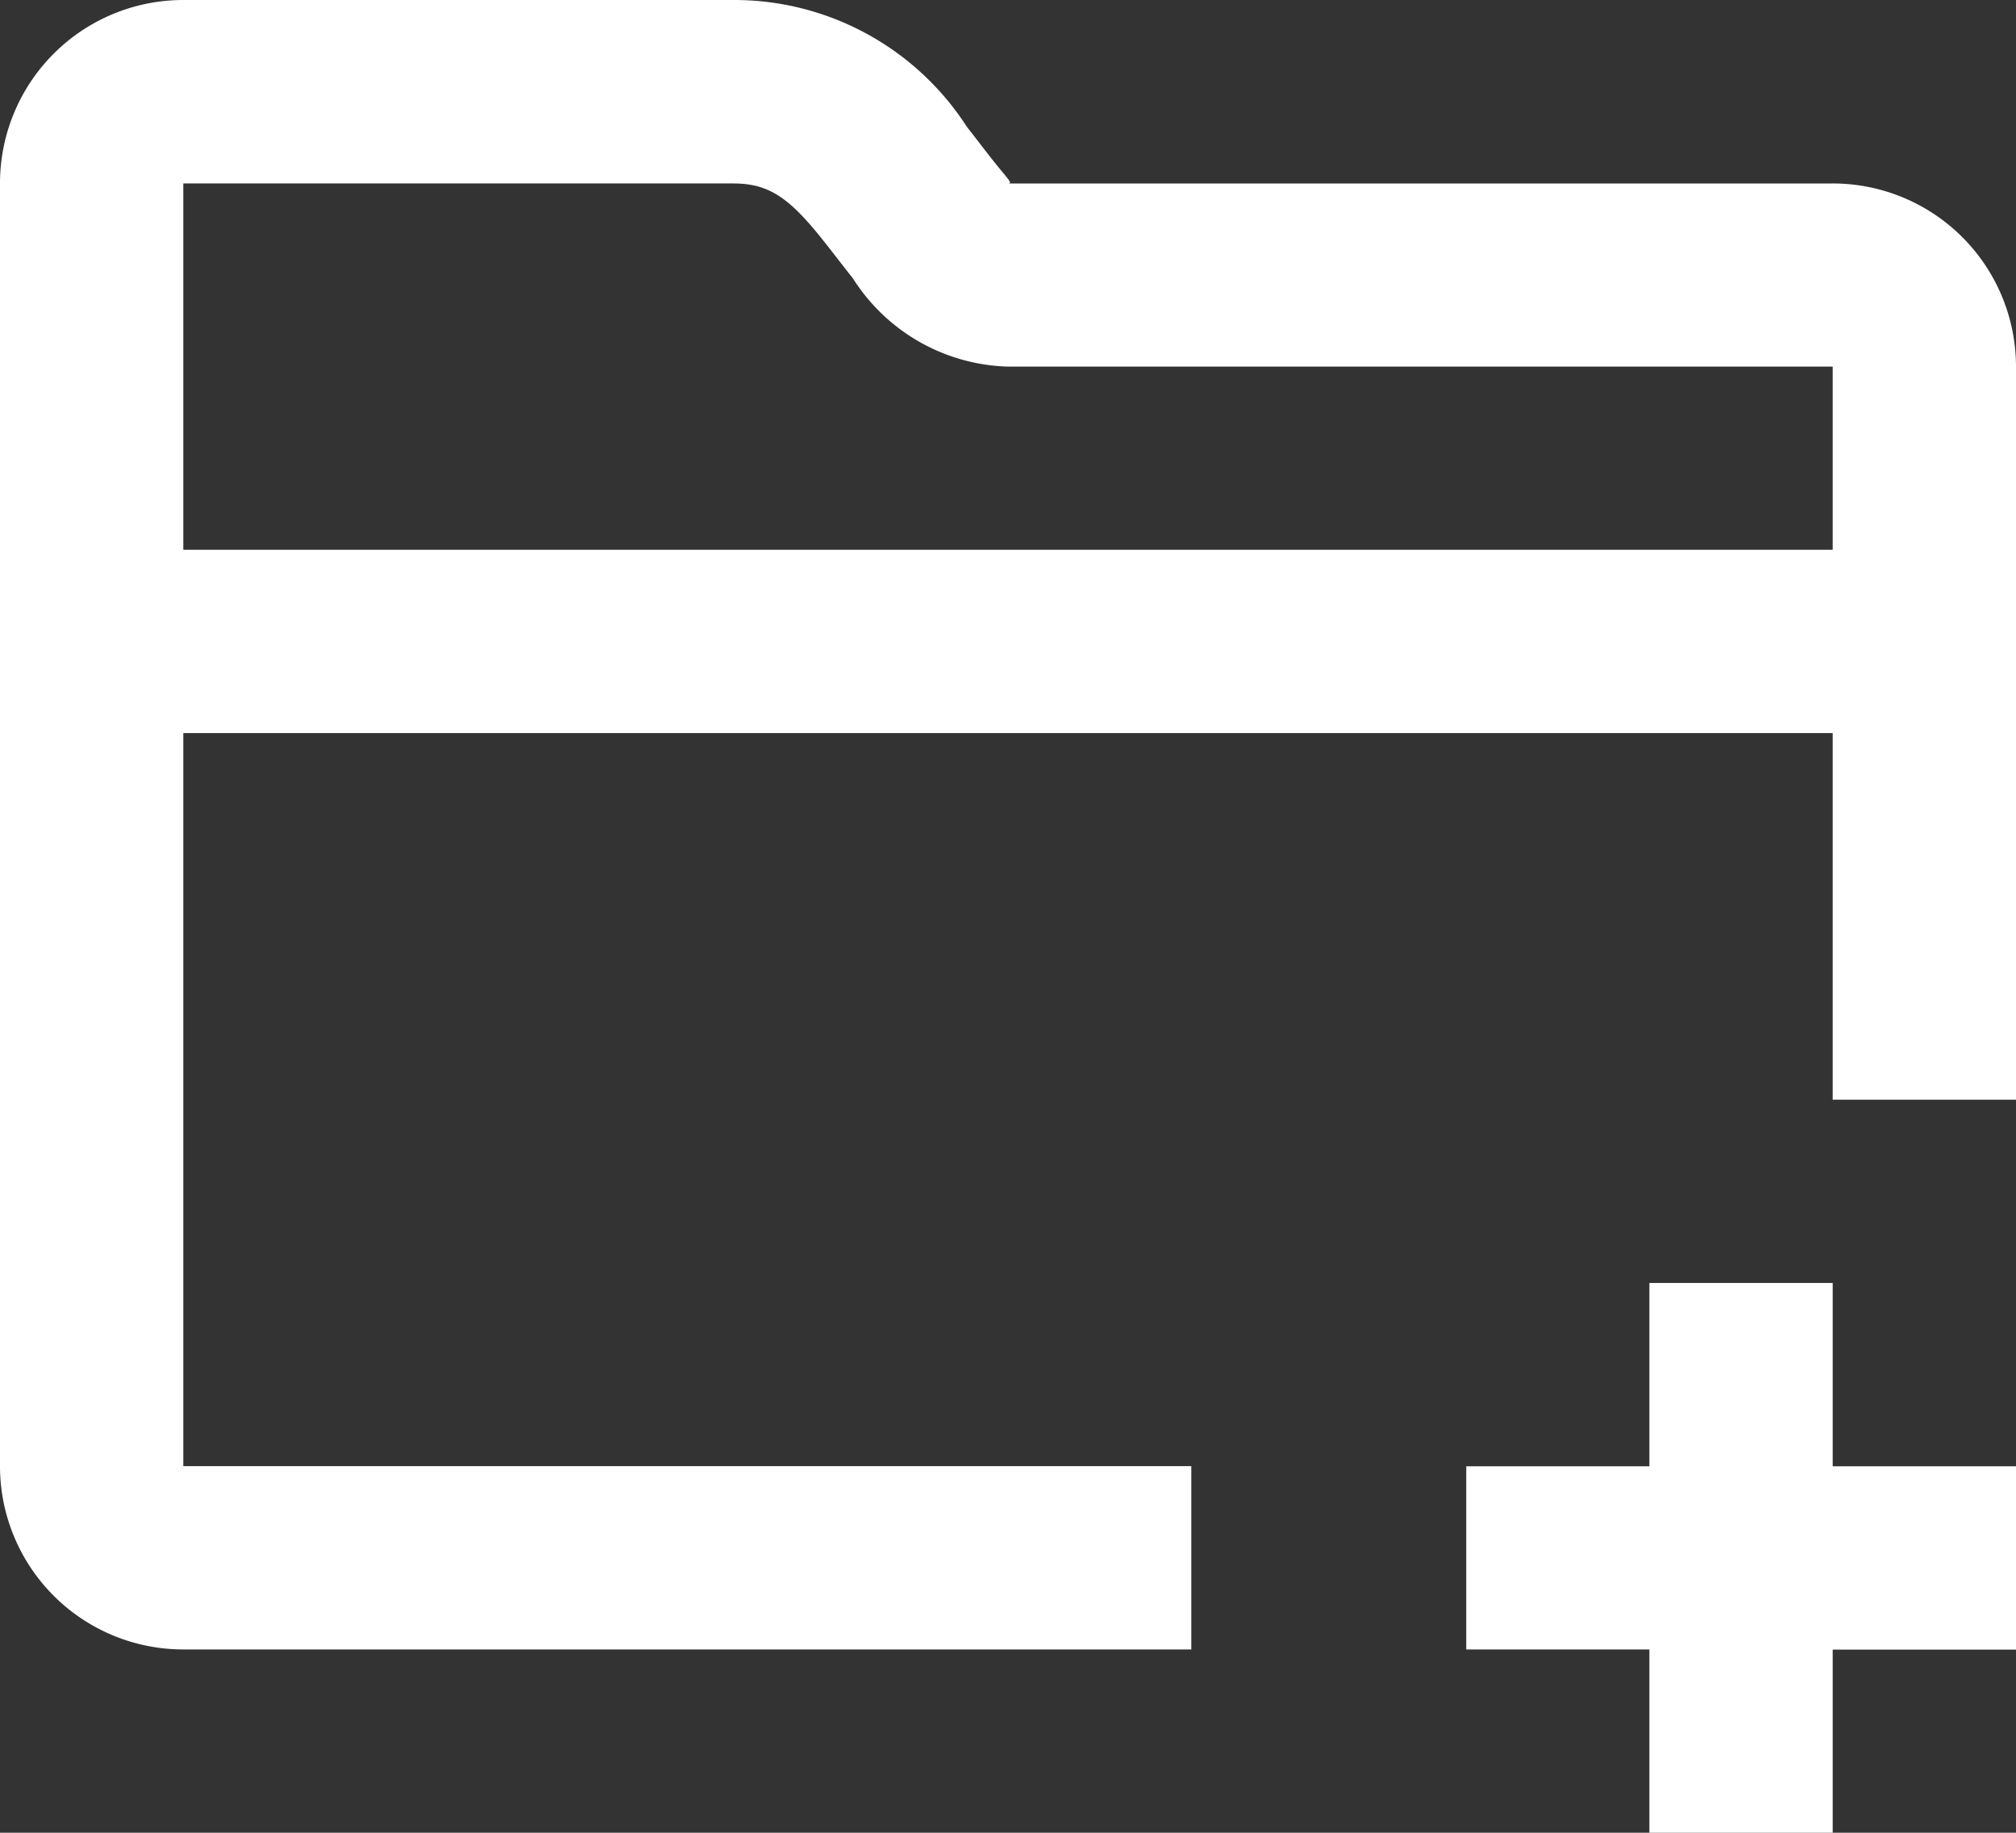 <svg xmlns="http://www.w3.org/2000/svg" width="13" height="11.818" viewBox="0 0 13 11.818">
  <rect x="0" y="0" width="13" height="11.818" fill="#333333" stroke="none"/>
  <path id="_9110928_folder_create_icon" data-name="9110928_folder_create_icon" d="M11.636,12.455V11.273h1.182v1.182H14v1.182H12.818v1.182H11.636V13.636H10.455V12.455ZM2.182,6.545H12.818V5.364H7.5a1.224,1.224,0,0,1-1-.569c-.041-.051-.171-.22-.192-.245-.221-.279-.353-.367-.58-.367H2.182ZM12.818,7.727H2.182v4.727h6.5v1.182h-6.5A1.182,1.182,0,0,1,1,12.455V4.182A1.182,1.182,0,0,1,2.182,3H5.727a1.785,1.785,0,0,1,1.506.815c.028.036.154.2.185.238.093.115.112.129.082.13h5.317A1.182,1.182,0,0,1,14,5.364v4.727H12.818Z" transform="translate(-1 -3)" fill="#fff" fill-rule="evenodd"/>
</svg>
